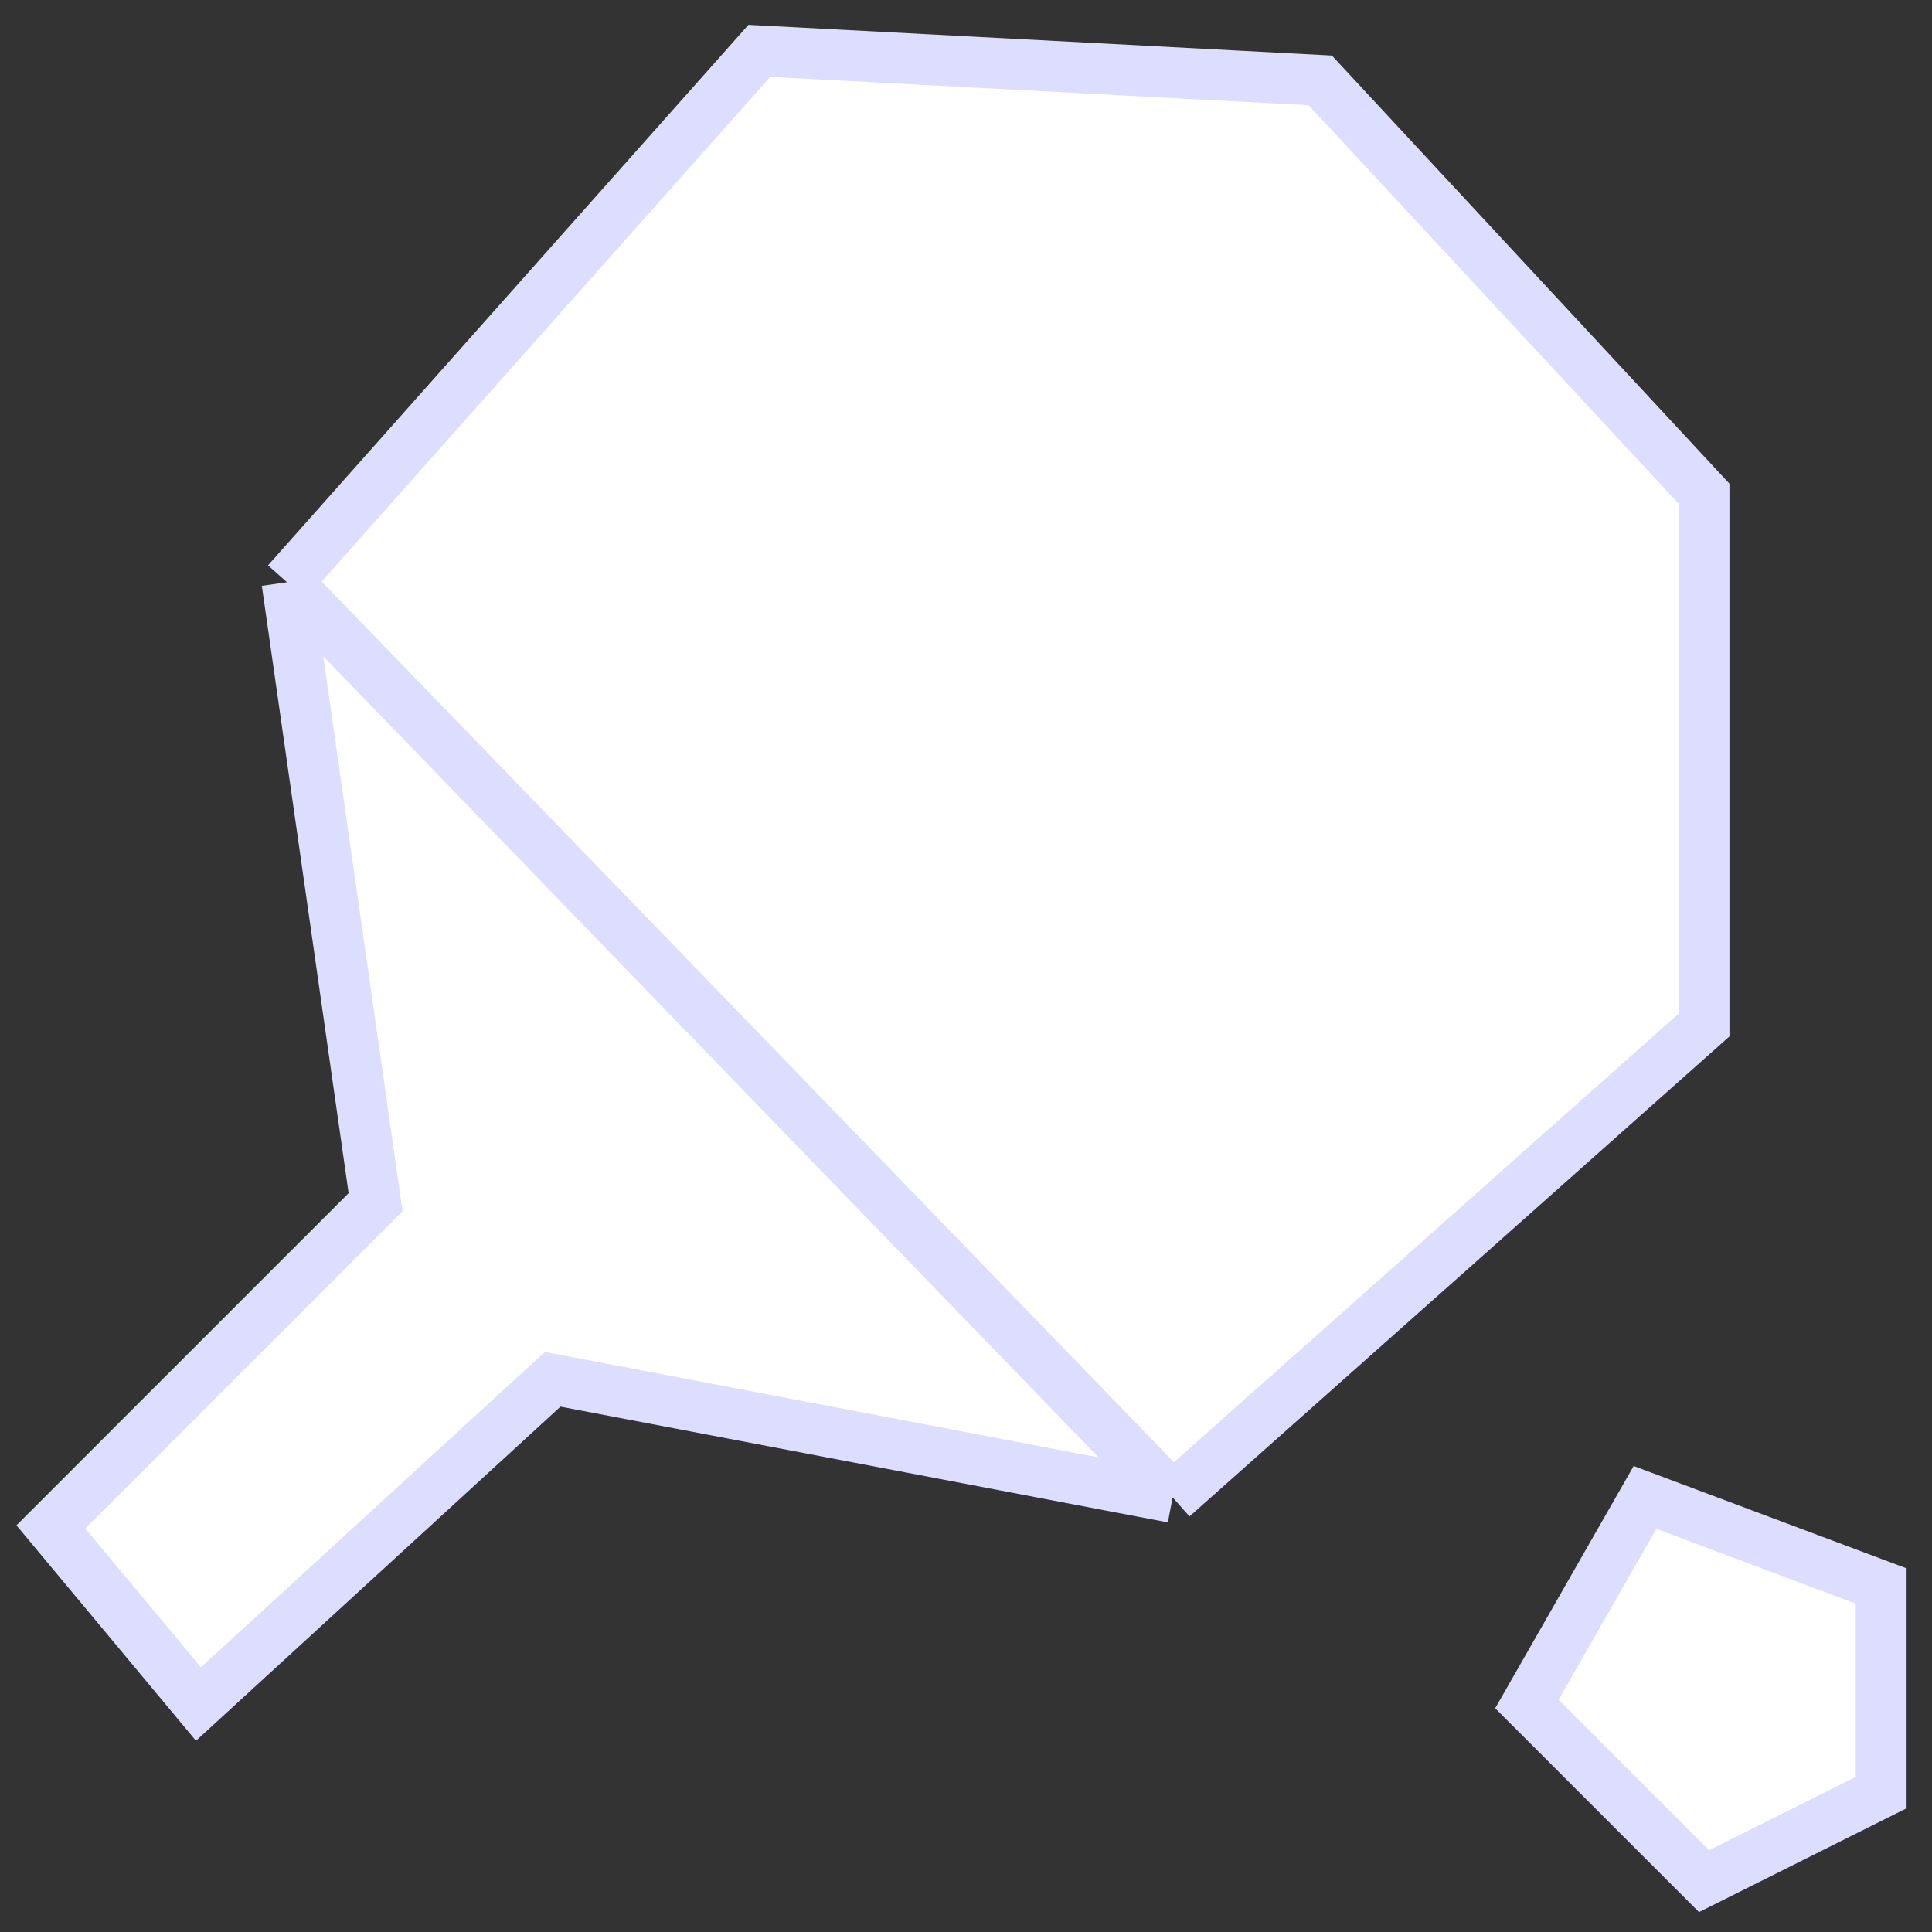 <svg width="38" height="38" viewBox="0 0 38 38" fill="none" xmlns="http://www.w3.org/2000/svg">
<rect x="0" y="0" width="38" height="38" fill="#333333" stroke="none"/>
<path d="M1 30.032L7.387 23.645L5.645 11.452L14.935 1L25.968 1.581L33.516 9.71V20.161L23.064 29.452L10.871 27.129L3.903 33.516L1 30.032Z" fill="#FFFFFF"/>
<path d="M30.032 33.516L32.355 29.452L37 31.194V35.258L33.516 37L30.032 33.516Z" fill="#FFFFFF"/>
<path d="M23.064 29.452L10.871 27.129L3.903 33.516L1 30.032L7.387 23.645L5.645 11.452M23.064 29.452L33.516 20.161V9.71L25.968 1.581L14.935 1L5.645 11.452M23.064 29.452L5.645 11.452M32.355 29.452L30.032 33.516L33.516 37L37 35.258V31.194L32.355 29.452Z" stroke="#DDDDFF"/>
</svg>
